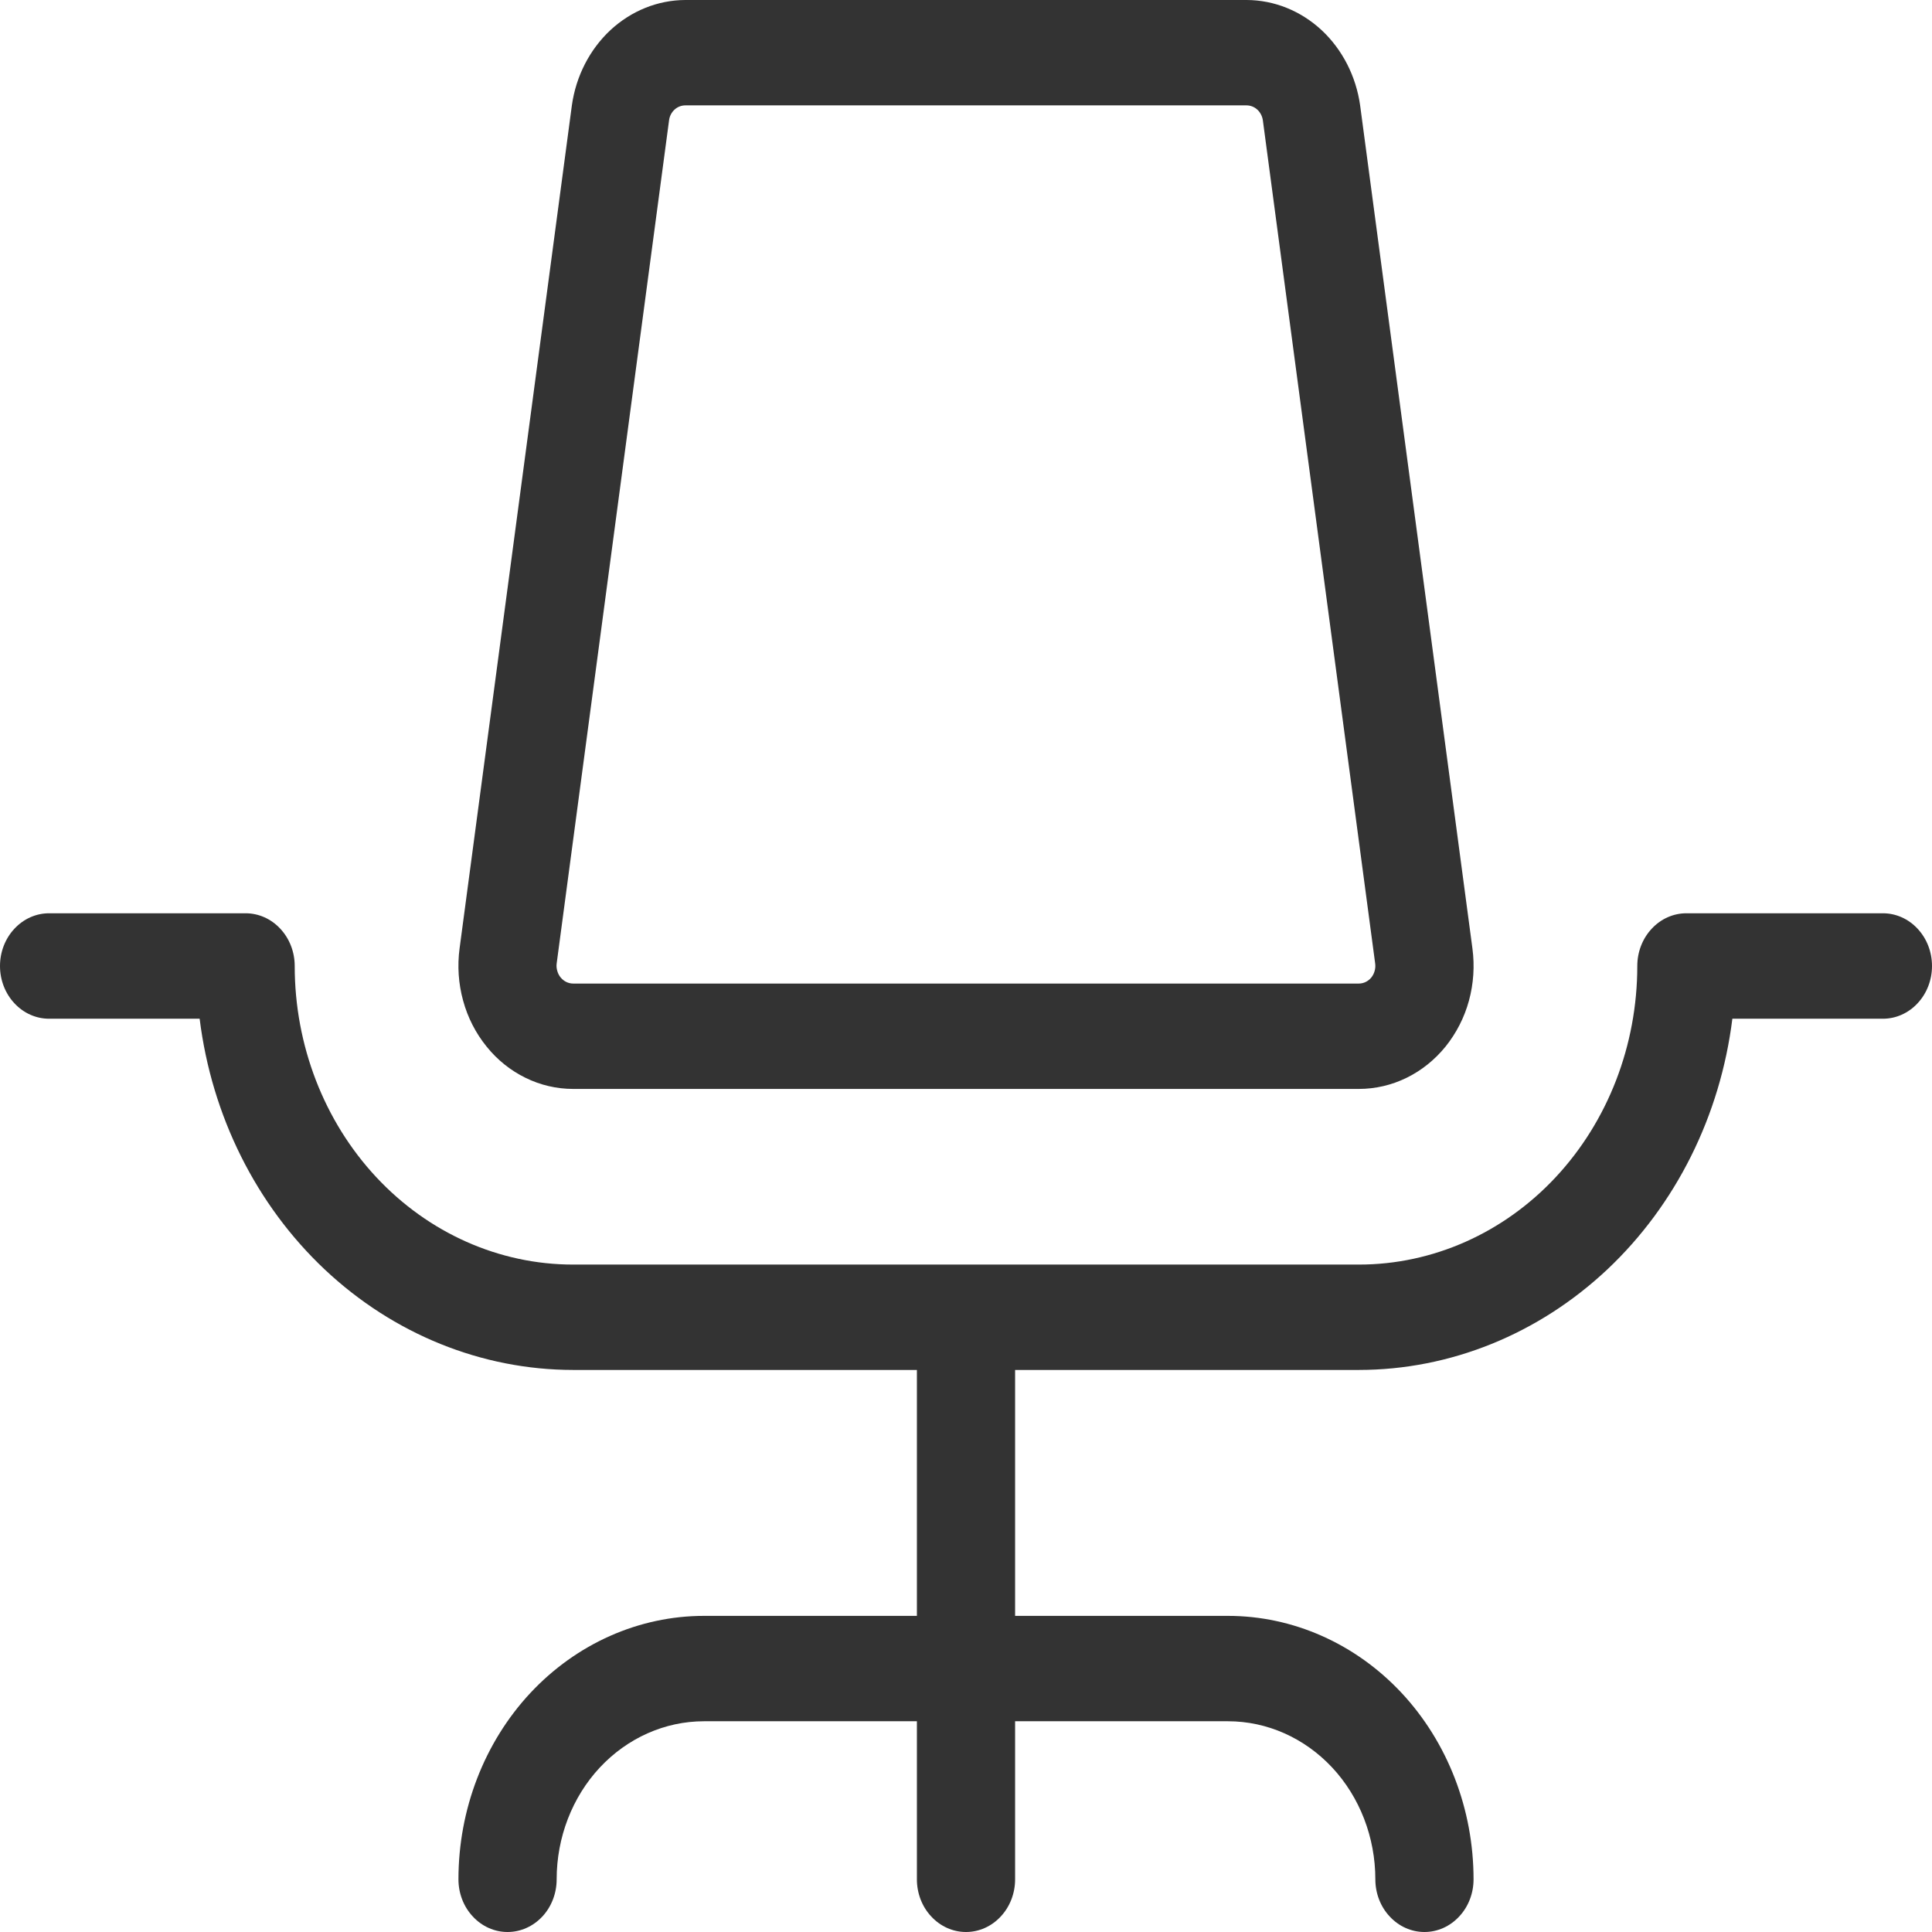 <svg width="24" height="24" viewBox="0 0 24 24" fill="none" xmlns="http://www.w3.org/2000/svg">
<g clip-path="url(#clip0_882_6)">
<path d="M24 12C24 12.174 23.936 12.34 23.821 12.463C23.707 12.586 23.552 12.655 23.39 12.655H21.52C21.37 13.861 20.818 14.968 19.965 15.771C19.111 16.573 18.016 17.017 16.881 17.018H12.61V20.073H15.254C16.063 20.073 16.839 20.418 17.412 21.031C17.984 21.645 18.305 22.477 18.305 23.346C18.305 23.519 18.241 23.686 18.126 23.808C18.012 23.931 17.857 24 17.695 24C17.533 24 17.378 23.931 17.264 23.808C17.149 23.686 17.085 23.519 17.085 23.346C17.085 22.825 16.892 22.325 16.549 21.957C16.205 21.589 15.74 21.382 15.254 21.382H12.61V23.346C12.61 23.519 12.546 23.686 12.431 23.808C12.317 23.931 12.162 24 12 24C11.838 24 11.683 23.931 11.569 23.808C11.454 23.686 11.39 23.519 11.39 23.346V21.382H8.746C8.26 21.382 7.795 21.589 7.451 21.957C7.108 22.325 6.915 22.825 6.915 23.346C6.915 23.519 6.851 23.686 6.737 23.808C6.622 23.931 6.467 24 6.305 24C6.143 24 5.988 23.931 5.874 23.808C5.759 23.686 5.695 23.519 5.695 23.346C5.695 22.477 6.016 21.645 6.588 21.031C7.161 20.418 7.937 20.073 8.746 20.073H11.39V17.018H7.119C5.984 17.017 4.888 16.573 4.035 15.771C3.182 14.968 2.63 13.861 2.48 12.655H0.61C0.448 12.655 0.293 12.586 0.179 12.463C0.064 12.34 0 12.174 0 12C0 11.826 0.064 11.66 0.179 11.537C0.293 11.414 0.448 11.345 0.61 11.345H3.051C3.213 11.345 3.368 11.414 3.482 11.537C3.597 11.66 3.661 11.826 3.661 12C3.661 12.984 4.025 13.927 4.674 14.623C5.322 15.318 6.202 15.709 7.119 15.709H16.881C17.798 15.709 18.678 15.318 19.326 14.623C19.975 13.927 20.339 12.984 20.339 12C20.339 11.826 20.403 11.66 20.518 11.537C20.632 11.414 20.787 11.345 20.949 11.345H23.39C23.552 11.345 23.707 11.414 23.821 11.537C23.936 11.66 24 11.826 24 12ZM6.044 13C5.91 12.835 5.81 12.64 5.753 12.43C5.695 12.22 5.68 11.999 5.709 11.782L7.104 1.309C7.155 0.946 7.325 0.615 7.583 0.374C7.842 0.134 8.172 0.001 8.514 0H15.486C15.828 0.001 16.158 0.134 16.417 0.374C16.675 0.615 16.845 0.946 16.896 1.309L18.291 11.782C18.32 11.999 18.305 12.22 18.248 12.43C18.191 12.64 18.091 12.834 17.958 13C17.824 13.165 17.659 13.298 17.473 13.389C17.287 13.48 17.085 13.527 16.881 13.527H7.119C6.915 13.527 6.713 13.48 6.528 13.389C6.342 13.298 6.177 13.166 6.044 13ZM6.965 12.143C6.984 12.166 7.008 12.185 7.034 12.198C7.061 12.211 7.09 12.218 7.119 12.218H16.881C16.91 12.218 16.939 12.211 16.966 12.198C16.992 12.185 17.016 12.166 17.035 12.143C17.054 12.119 17.068 12.092 17.076 12.062C17.085 12.032 17.087 12 17.083 11.97L15.688 1.497C15.681 1.444 15.656 1.396 15.619 1.362C15.581 1.327 15.533 1.309 15.484 1.309H8.514C8.465 1.309 8.417 1.327 8.379 1.362C8.342 1.396 8.317 1.444 8.311 1.497L6.915 11.97C6.911 12.001 6.914 12.032 6.923 12.062C6.931 12.092 6.946 12.12 6.965 12.143Z" fill="#333333"/>
</g>
<defs>
<clipPath id="clip0_882_6">
<rect width="24" height="24" fill="white"/>
</clipPath>
</defs>
</svg>
